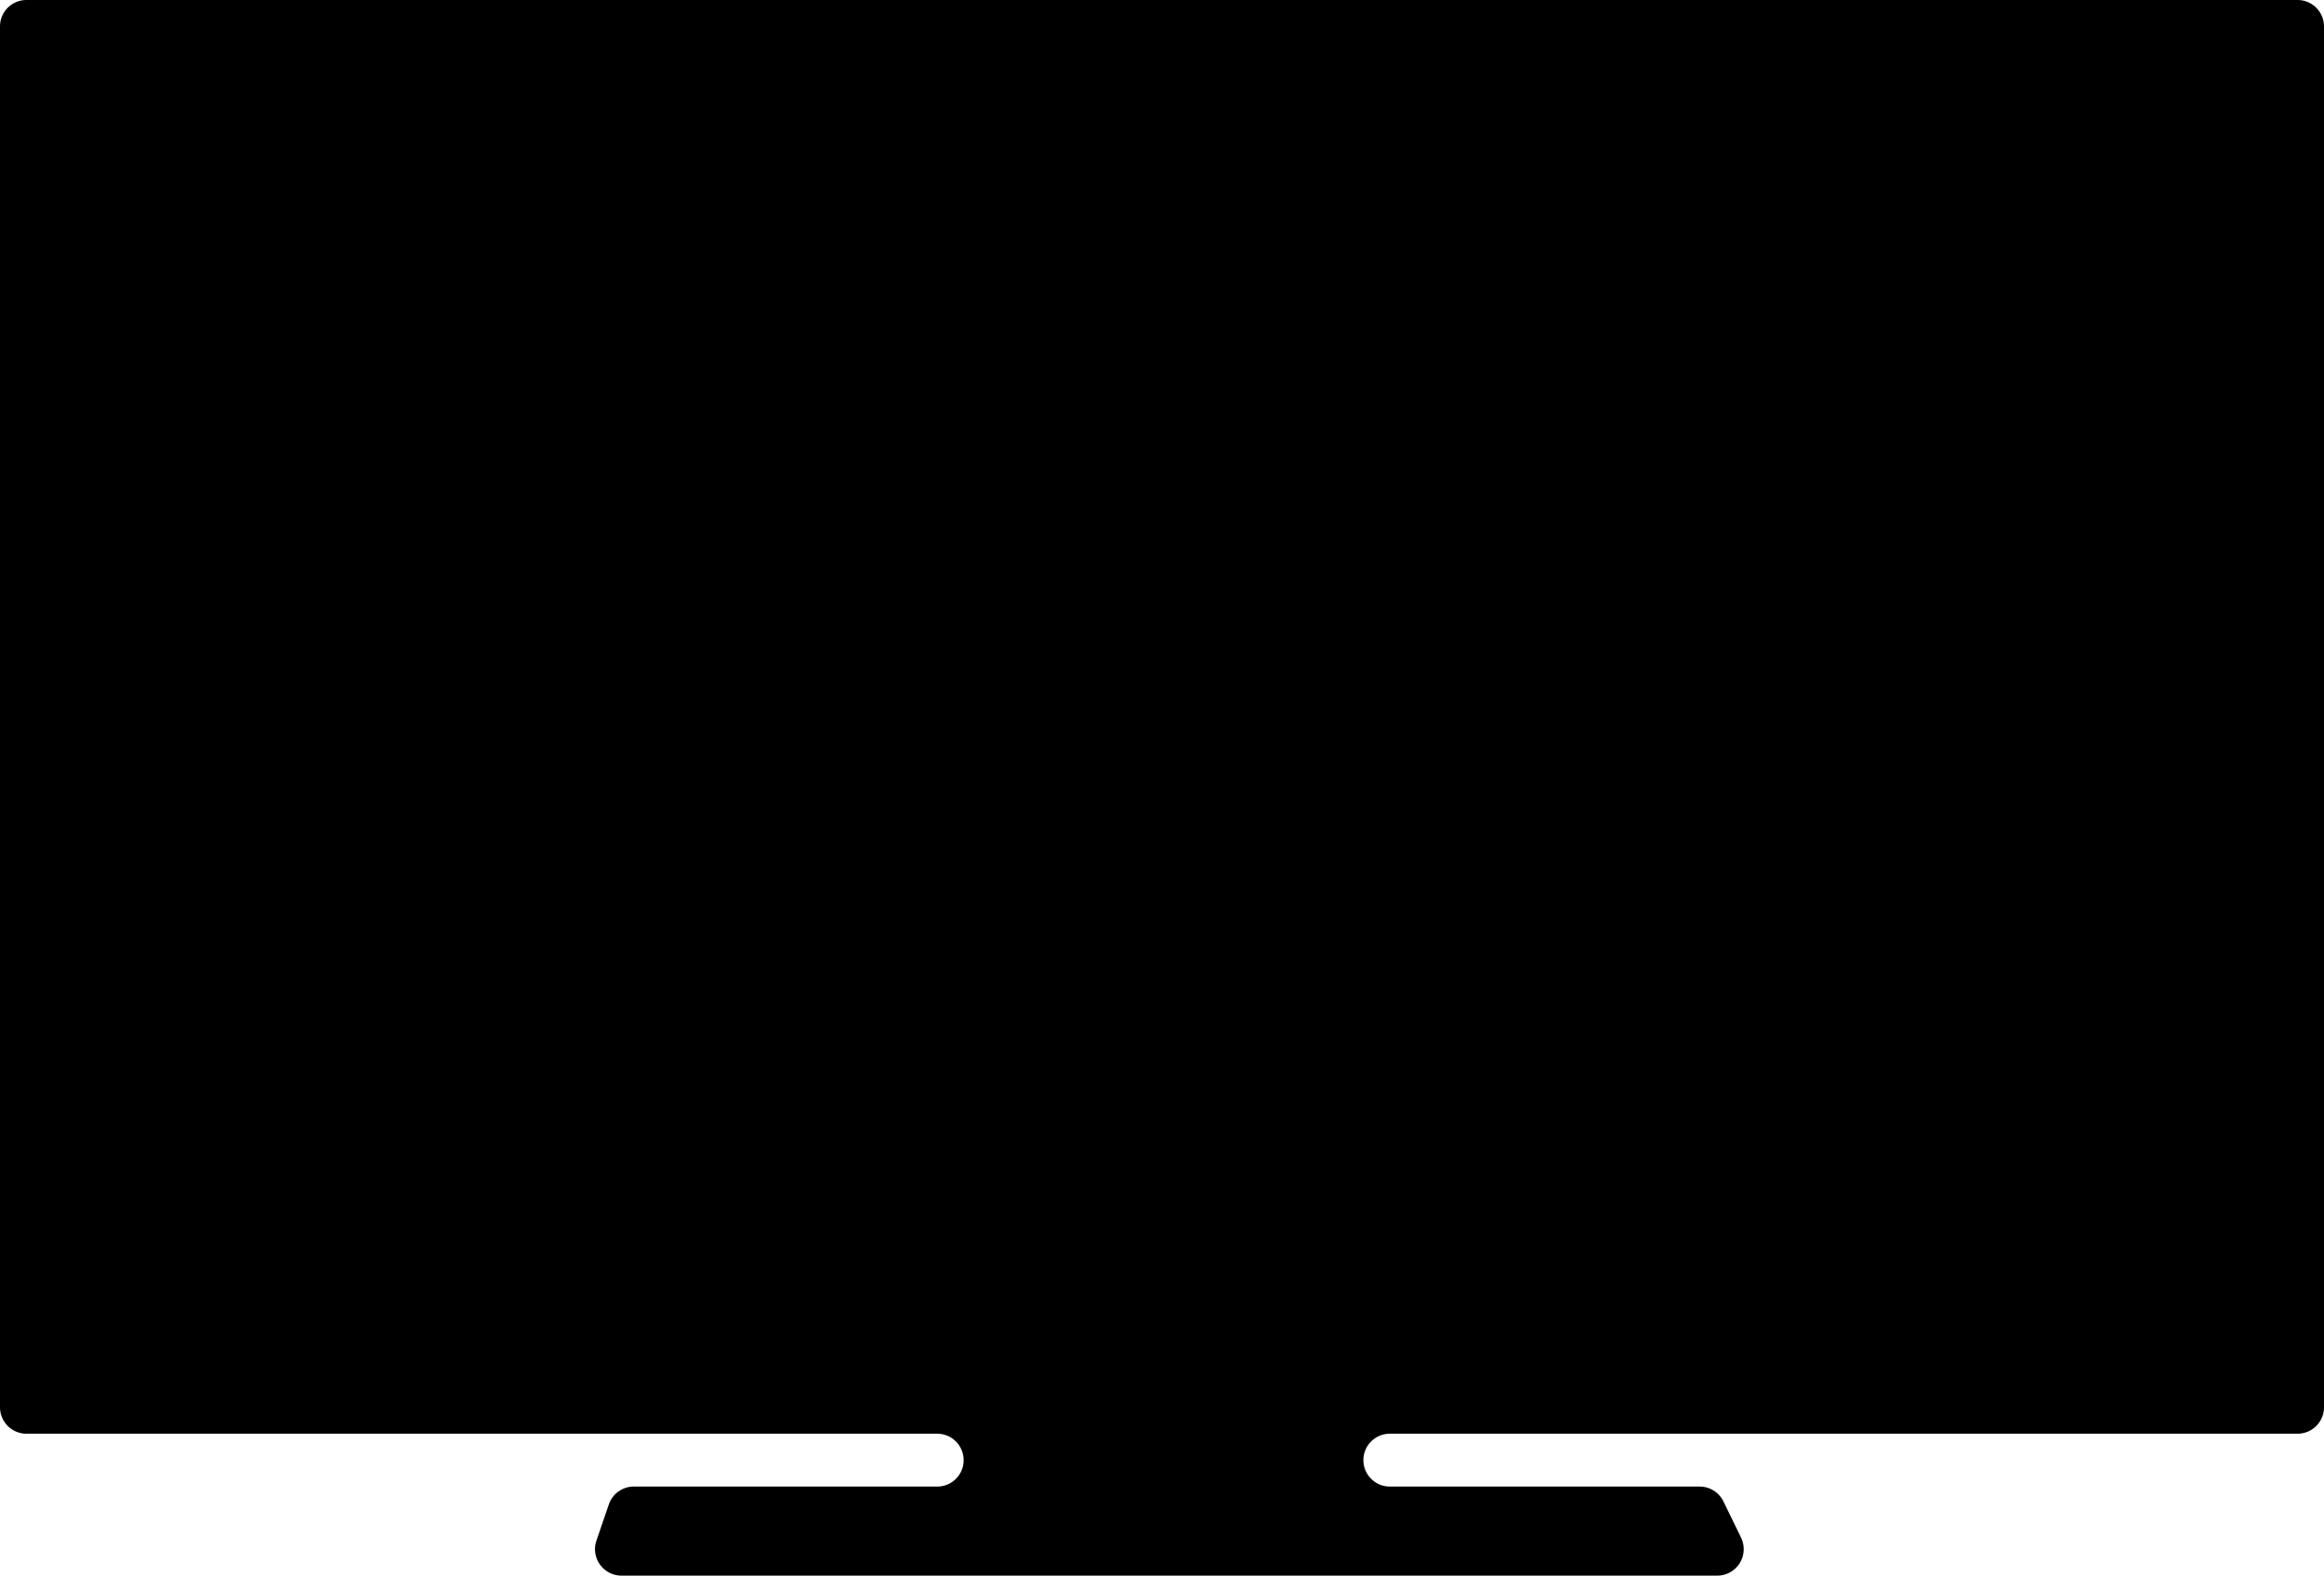 <svg xmlns="http://www.w3.org/2000/svg" viewBox="0 0 375.09 254.25"><g id="Calque_2" data-name="Calque 2"><g id="Calque_1-2" data-name="Calque 1"><path d="M281,248.11l-2.84-5.83a4.27,4.27,0,0,0-3.84-2.4h-50a4.27,4.27,0,0,1-4.27-4.26h0a4.27,4.27,0,0,1,4.27-4.27H370.83a4.27,4.27,0,0,0,4.26-4.27V4.27A4.27,4.27,0,0,0,370.83,0H4.27A4.27,4.27,0,0,0,0,4.27V227.08a4.27,4.27,0,0,0,4.27,4.27h147a4.27,4.27,0,0,1,4.26,4.27h0a4.26,4.26,0,0,1-4.26,4.26H102.27a4.26,4.26,0,0,0-4,2.87l-2,5.83a4.27,4.27,0,0,0,4,5.67H277.11A4.27,4.27,0,0,0,281,248.11Z"/></g></g></svg>